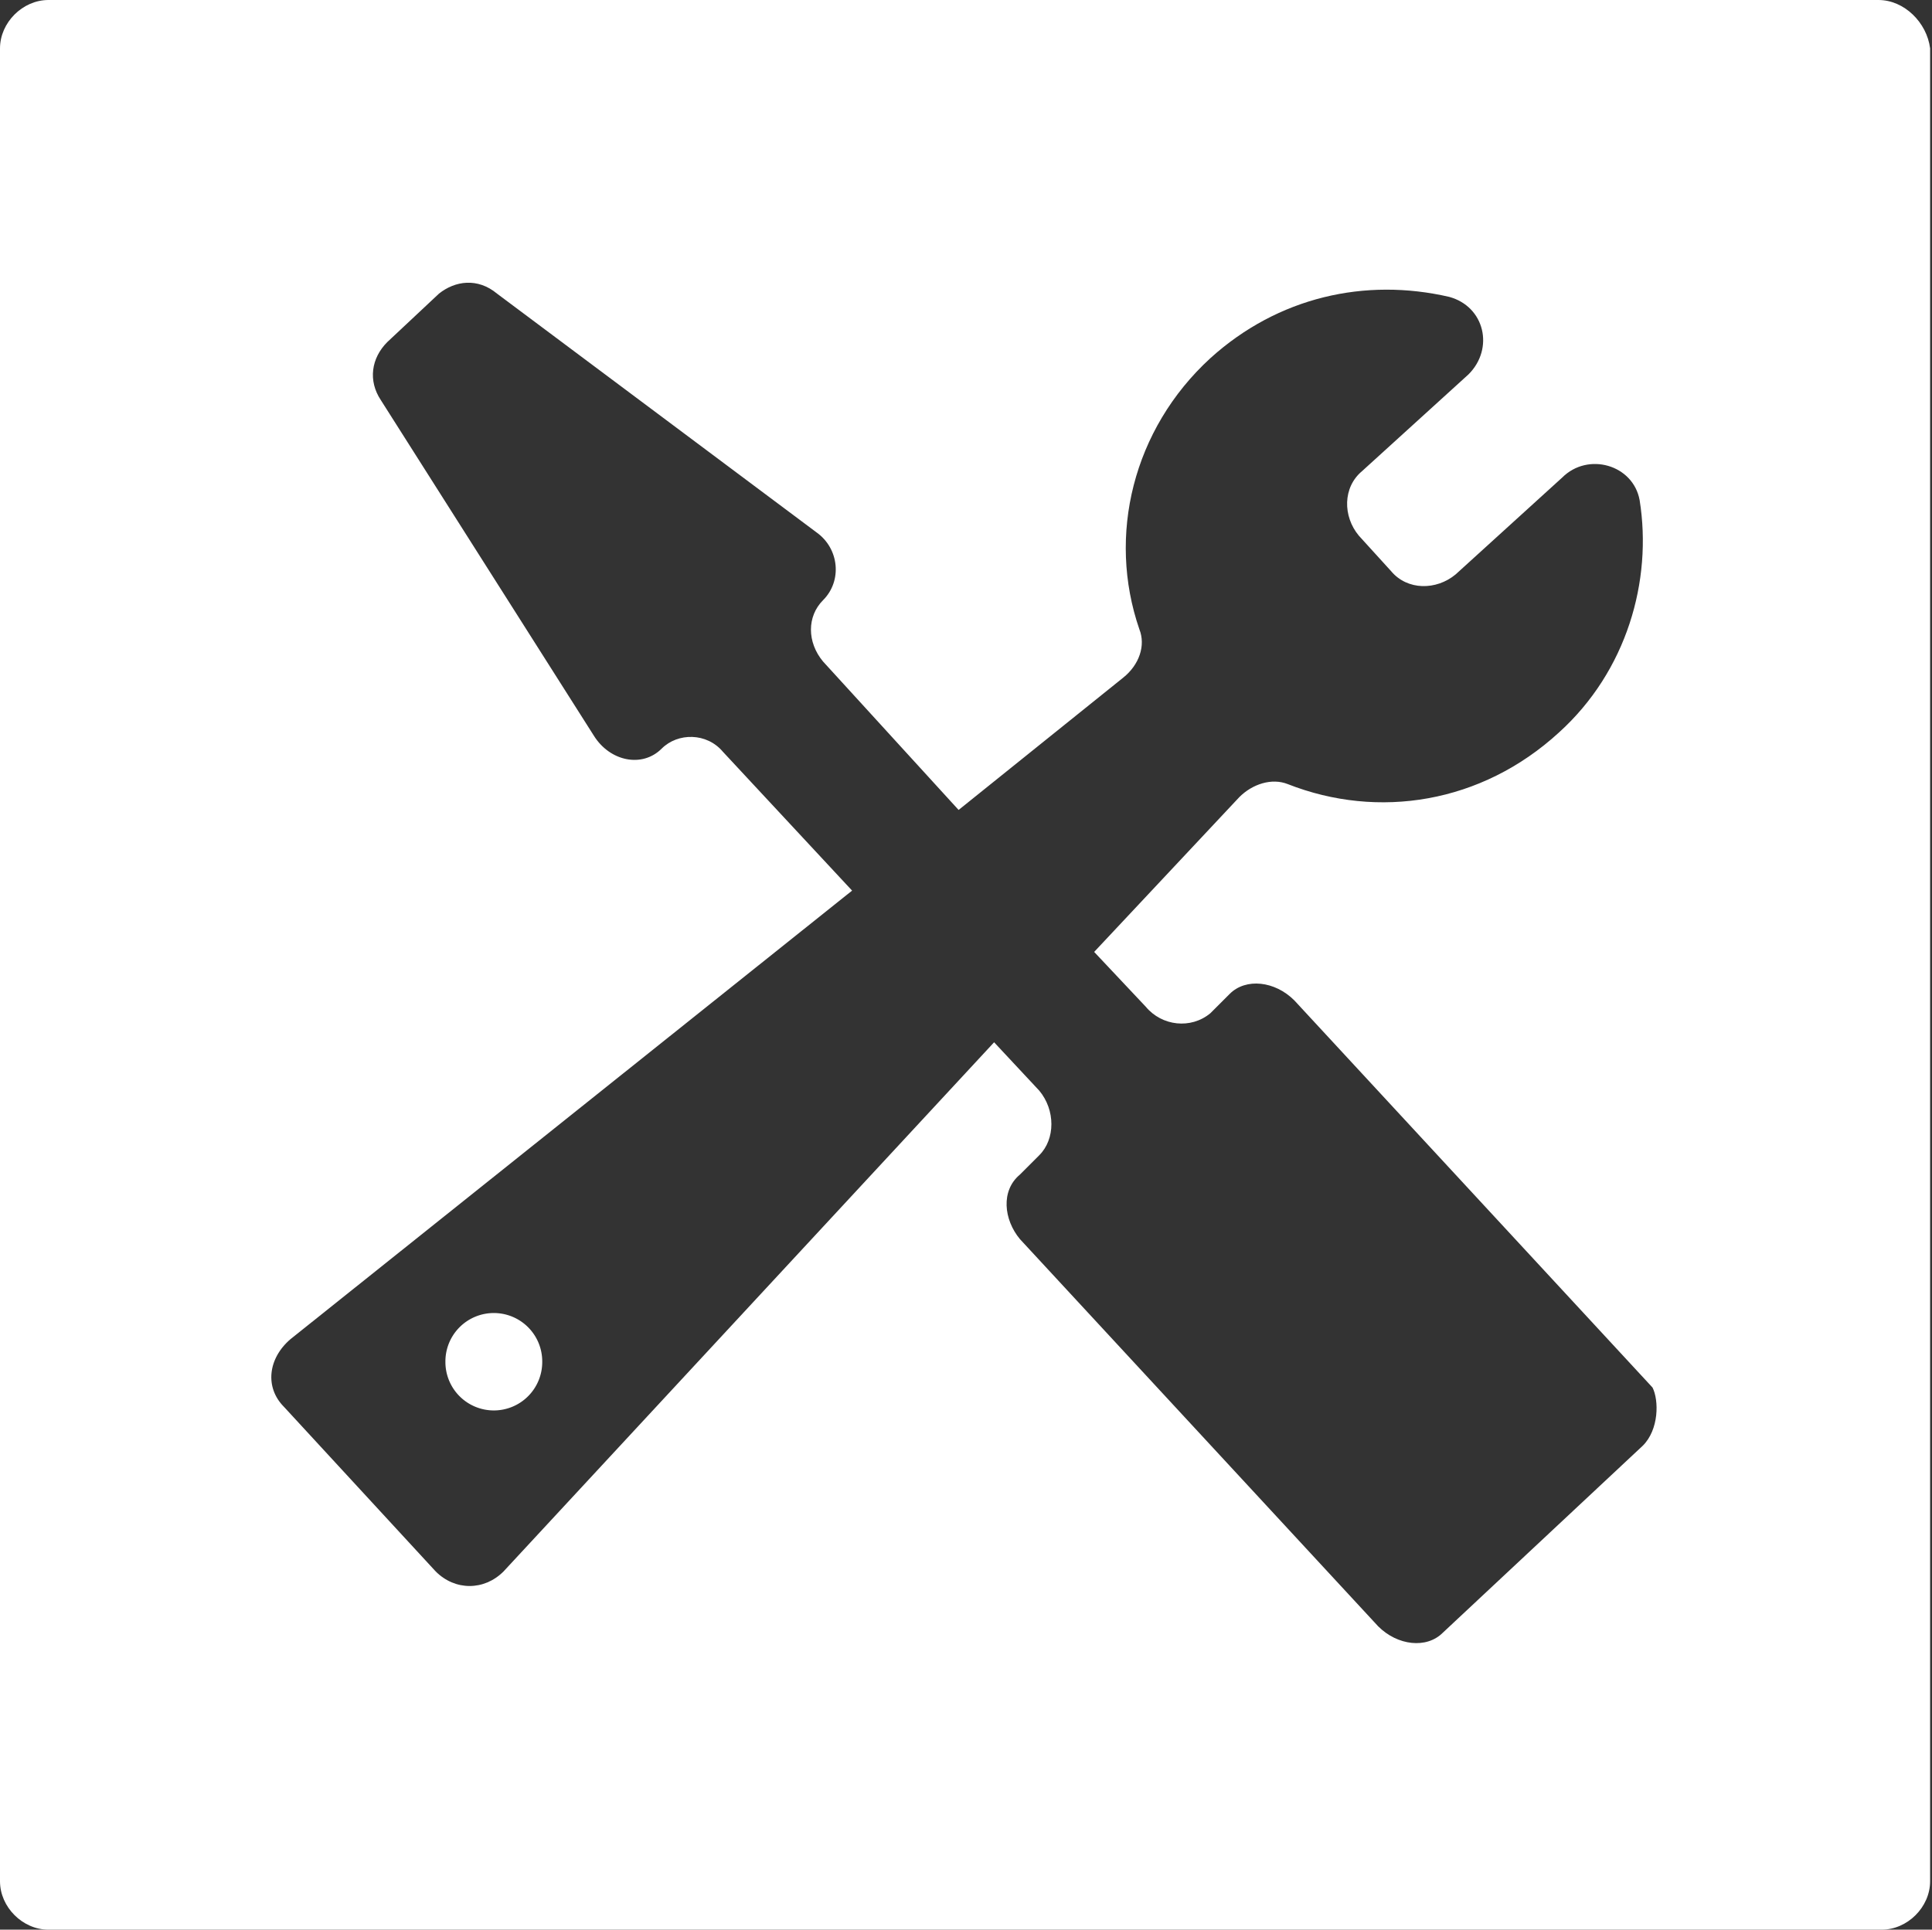 <?xml version="1.0" standalone="no"?><!DOCTYPE svg PUBLIC "-//W3C//DTD SVG 1.1//EN" "http://www.w3.org/Graphics/SVG/1.1/DTD/svg11.dtd"><svg t="1527388744843" class="icon" style="" viewBox="0 0 1025 1024" version="1.1" xmlns="http://www.w3.org/2000/svg" p-id="1795" xmlns:xlink="http://www.w3.org/1999/xlink" width="400.391" height="400"><rect x="0" y="0" width="1025" height="1024" fill="#333333" stroke="none"/><defs><style type="text/css"></style></defs><path d="M261.993 722.622m-25.686 0a25.686 25.686 0 1 0 51.371 0 25.686 25.686 0 1 0-51.371 0Z" fill="#ffffff" p-id="1796"></path><path d="M996.602 0H25.686C11.987 0 0 11.987 0 25.686v972.629c0 13.699 11.987 25.686 25.686 25.686h972.629c13.699 0 25.686-11.987 25.686-25.686V25.686C1022.288 11.987 1010.301 0 996.602 0z m-125.003 767.144l-106.167 99.318c-8.562 8.562-23.973 6.849-34.247-3.425l-190.074-205.485c-8.562-10.274-10.274-25.686 0-34.247l10.274-10.274c8.562-8.562 8.562-23.973 0-34.247l-23.973-25.686-260.281 280.829c-10.274 10.274-25.686 10.274-35.96 0l-80.482-87.331c-10.274-10.274-8.562-25.686 3.425-35.96l297.953-238.02-68.495-73.632c-8.562-10.274-23.973-10.274-32.535-1.712-10.274 10.274-27.398 6.849-35.96-6.849l-113.017-178.087c-6.849-10.274-5.137-22.261 3.425-30.823l27.398-25.686c8.562-6.849 20.548-8.562 30.823 0l169.525 126.716c11.987 8.562 13.699 25.686 3.425 35.96-8.562 8.562-8.562 22.261 0 32.535l71.92 78.769 87.331-70.207c8.562-6.849 11.987-17.124 8.562-25.686-17.124-49.659-3.425-106.167 37.672-143.839 35.96-32.535 82.194-42.809 126.716-32.535 18.836 5.137 23.973 27.398 10.274 41.097l-56.508 51.371c-10.274 8.562-10.274 23.973-1.712 34.247l17.124 18.836c8.562 10.274 23.973 10.274 34.247 1.712l56.508-51.371c13.699-13.699 37.672-6.849 41.097 11.987 6.849 42.809-6.849 90.756-42.809 123.291-41.097 37.672-95.893 46.234-143.839 27.398-8.562-3.425-18.836 0-25.686 6.849l-77.057 82.194 27.398 29.11c8.562 10.274 23.973 11.987 34.247 3.425l10.274-10.274c8.562-8.562 23.973-6.849 34.247 3.425l190.074 205.485c3.425 6.849 3.425 22.261-5.137 30.823z" fill="#ffffff" p-id="1797"></path></svg>